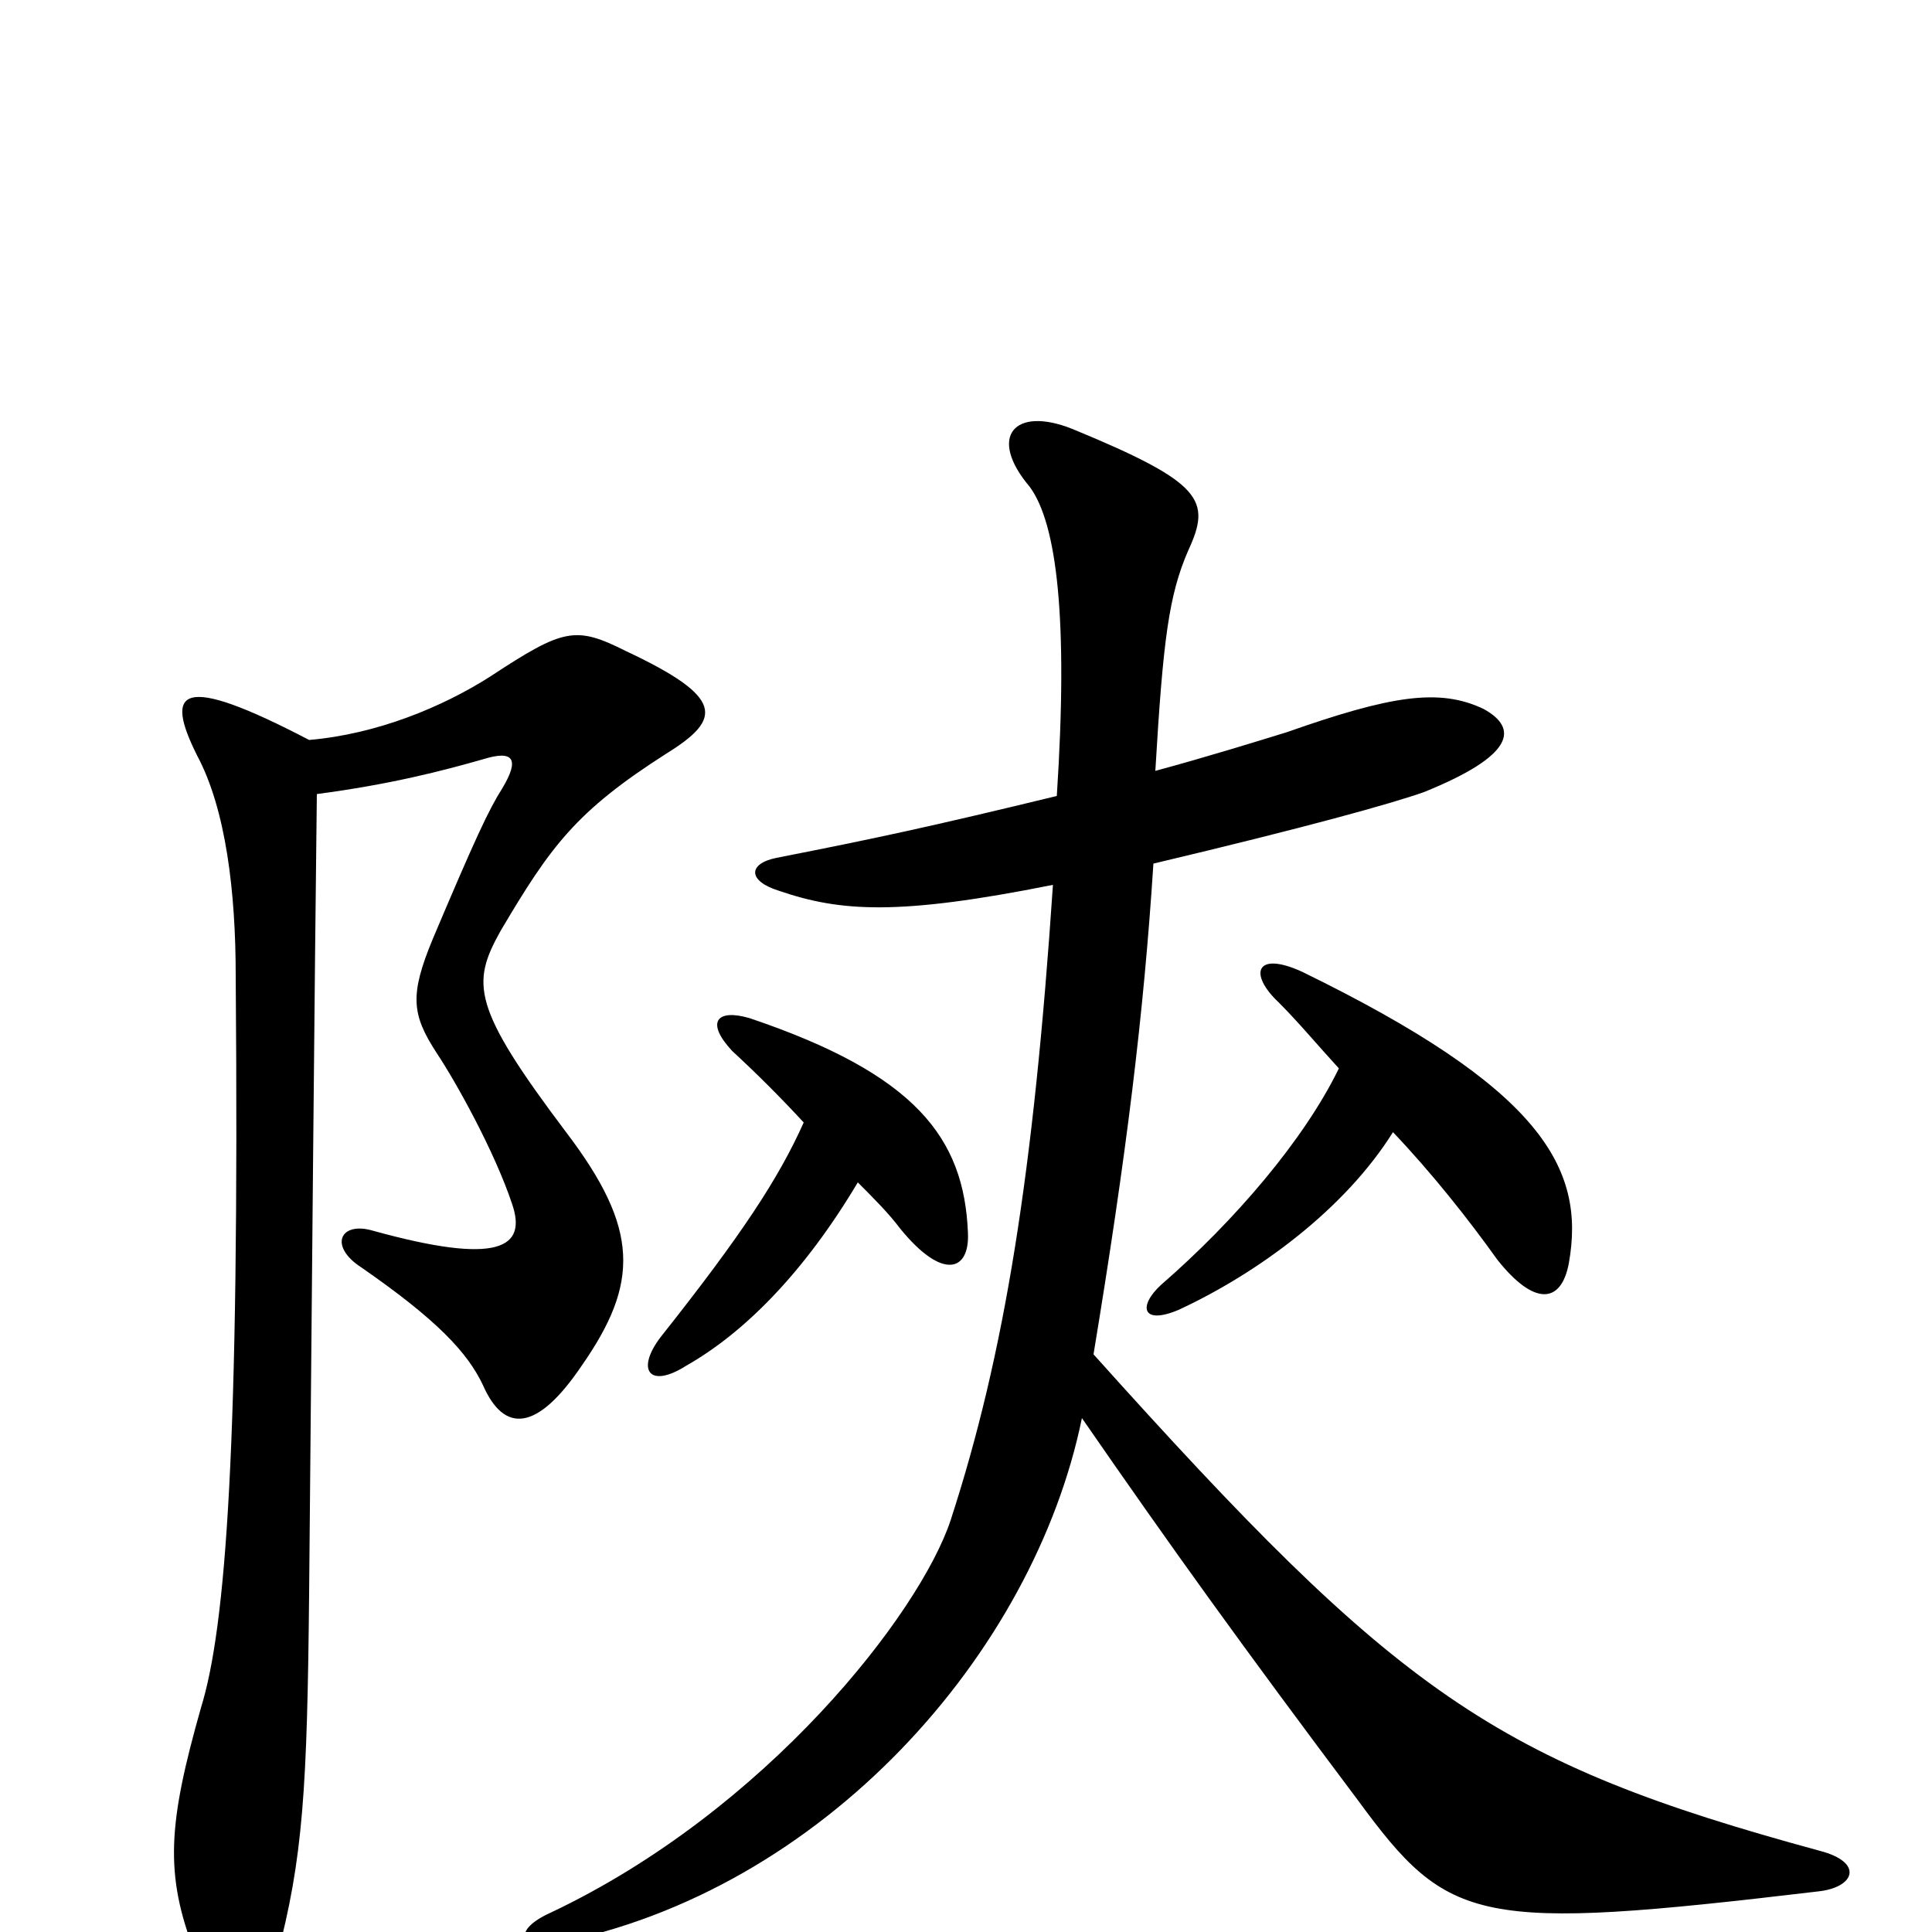 <svg xmlns="http://www.w3.org/2000/svg" viewBox="0 -1000 1000 1000">
	<path fill="#000000" d="M160 -617C93 -652 85 -643 102 -609C117 -581 122 -538 122 -495C124 -252 117 -158 104 -116C87 -56 85 -30 101 11C116 48 132 50 143 14C157 -38 159 -75 160 -175C161 -287 163 -511 164 -589C202 -594 229 -601 250 -607C266 -612 269 -607 260 -592C253 -581 246 -566 224 -514C212 -485 213 -475 226 -455C236 -440 256 -404 265 -377C273 -354 258 -345 193 -363C176 -368 170 -355 187 -344C226 -317 242 -300 250 -283C261 -258 278 -259 301 -293C331 -336 331 -364 293 -414C244 -479 244 -491 259 -518C285 -562 298 -580 345 -610C374 -628 375 -639 324 -663C298 -676 292 -675 254 -650C229 -634 195 -620 160 -617ZM693 -447C675 -410 639 -368 601 -335C589 -324 591 -314 610 -322C651 -341 696 -374 721 -414C741 -393 760 -369 775 -348C794 -324 808 -325 812 -346C821 -396 797 -437 674 -497C650 -508 646 -496 662 -481C672 -471 682 -459 693 -447ZM416 -419C403 -390 384 -361 342 -308C329 -291 336 -281 355 -293C385 -310 416 -341 444 -388C452 -380 460 -372 466 -364C488 -337 502 -342 501 -362C499 -411 474 -444 388 -473C371 -478 365 -471 379 -456C392 -444 404 -432 416 -419ZM566 -299C583 -402 592 -475 597 -553C677 -572 720 -584 737 -590C784 -609 786 -623 768 -633C745 -644 720 -640 666 -621C653 -617 624 -608 598 -601C602 -669 605 -692 615 -715C627 -741 623 -750 555 -778C525 -790 511 -774 533 -748C547 -729 553 -680 547 -588C481 -572 453 -566 402 -556C387 -553 387 -544 403 -539C435 -528 465 -526 545 -542C535 -393 520 -299 492 -213C476 -165 397 -63 285 -10C265 -1 269 9 287 6C426 -21 535 -144 560 -266C607 -198 643 -148 703 -68C750 -4 764 0 941 -21C960 -23 965 -36 942 -42C773 -88 724 -123 566 -299Z"/>
</svg>